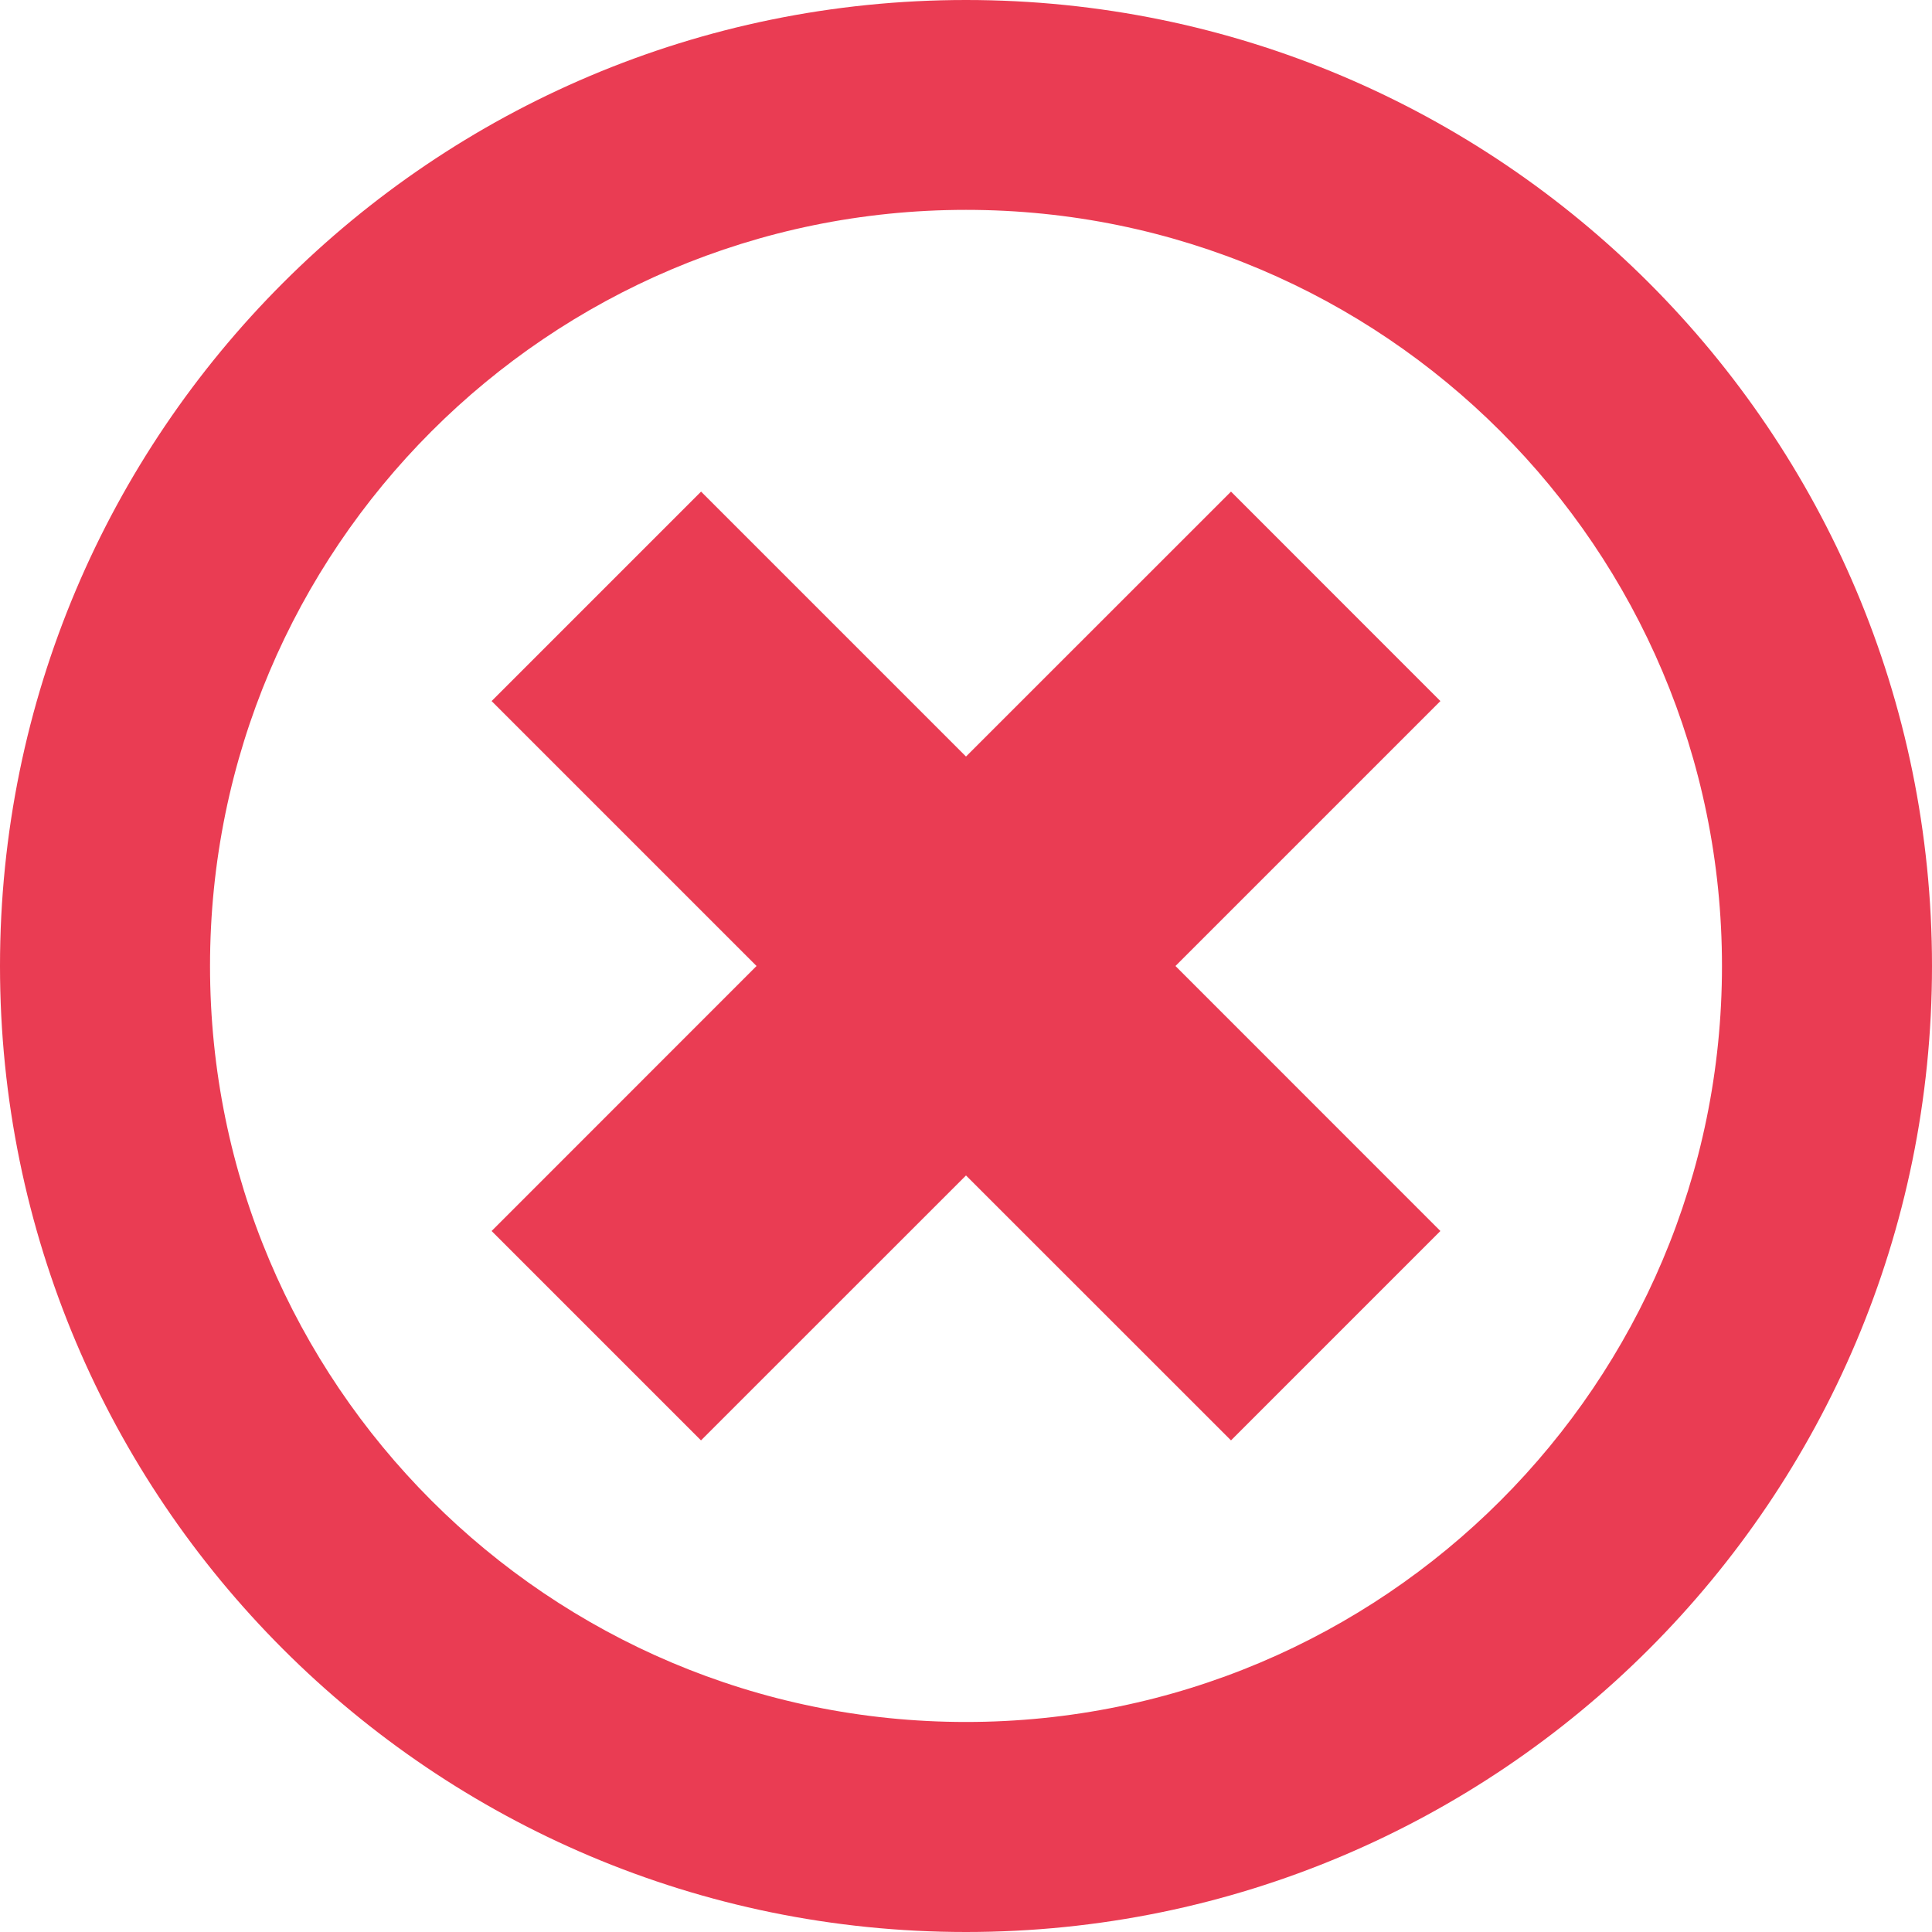 <?xml version="1.0" standalone="no"?><!-- Generator: Gravit.io --><svg xmlns="http://www.w3.org/2000/svg" xmlns:xlink="http://www.w3.org/1999/xlink" style="isolation:isolate" viewBox="0 0 24 24" width="24" height="24"><defs><clipPath id="_clipPath_DwPy5de9WRtyBZgJR1LPm1AbtFafXJwr"><rect width="24" height="24"/></clipPath></defs><g clip-path="url(#_clipPath_DwPy5de9WRtyBZgJR1LPm1AbtFafXJwr)"><path d=" M 12 0 C 5.373 0 0 5.373 0 12 C 0 18.627 5.373 24 12 24 C 18.627 24 24 18.627 24 12 C 24 5.373 18.627 0 12 0 Z  M 12 2.607 C 17.187 2.607 21.391 6.814 21.391 12 C 21.391 17.186 17.187 21.391 12 21.391 C 6.813 21.391 2.609 17.186 2.609 12 C 2.609 6.814 6.813 2.607 12 2.607 Z  M 8.709 6.107 L 6.107 8.709 L 9.398 12 L 6.107 15.292 L 8.708 17.893 L 12 14.602 L 15.292 17.893 L 17.893 15.292 L 14.602 12 L 17.893 8.709 L 15.292 6.107 L 12 9.398 L 8.709 6.107 Z " fill="#EA3C53"/></g></svg>